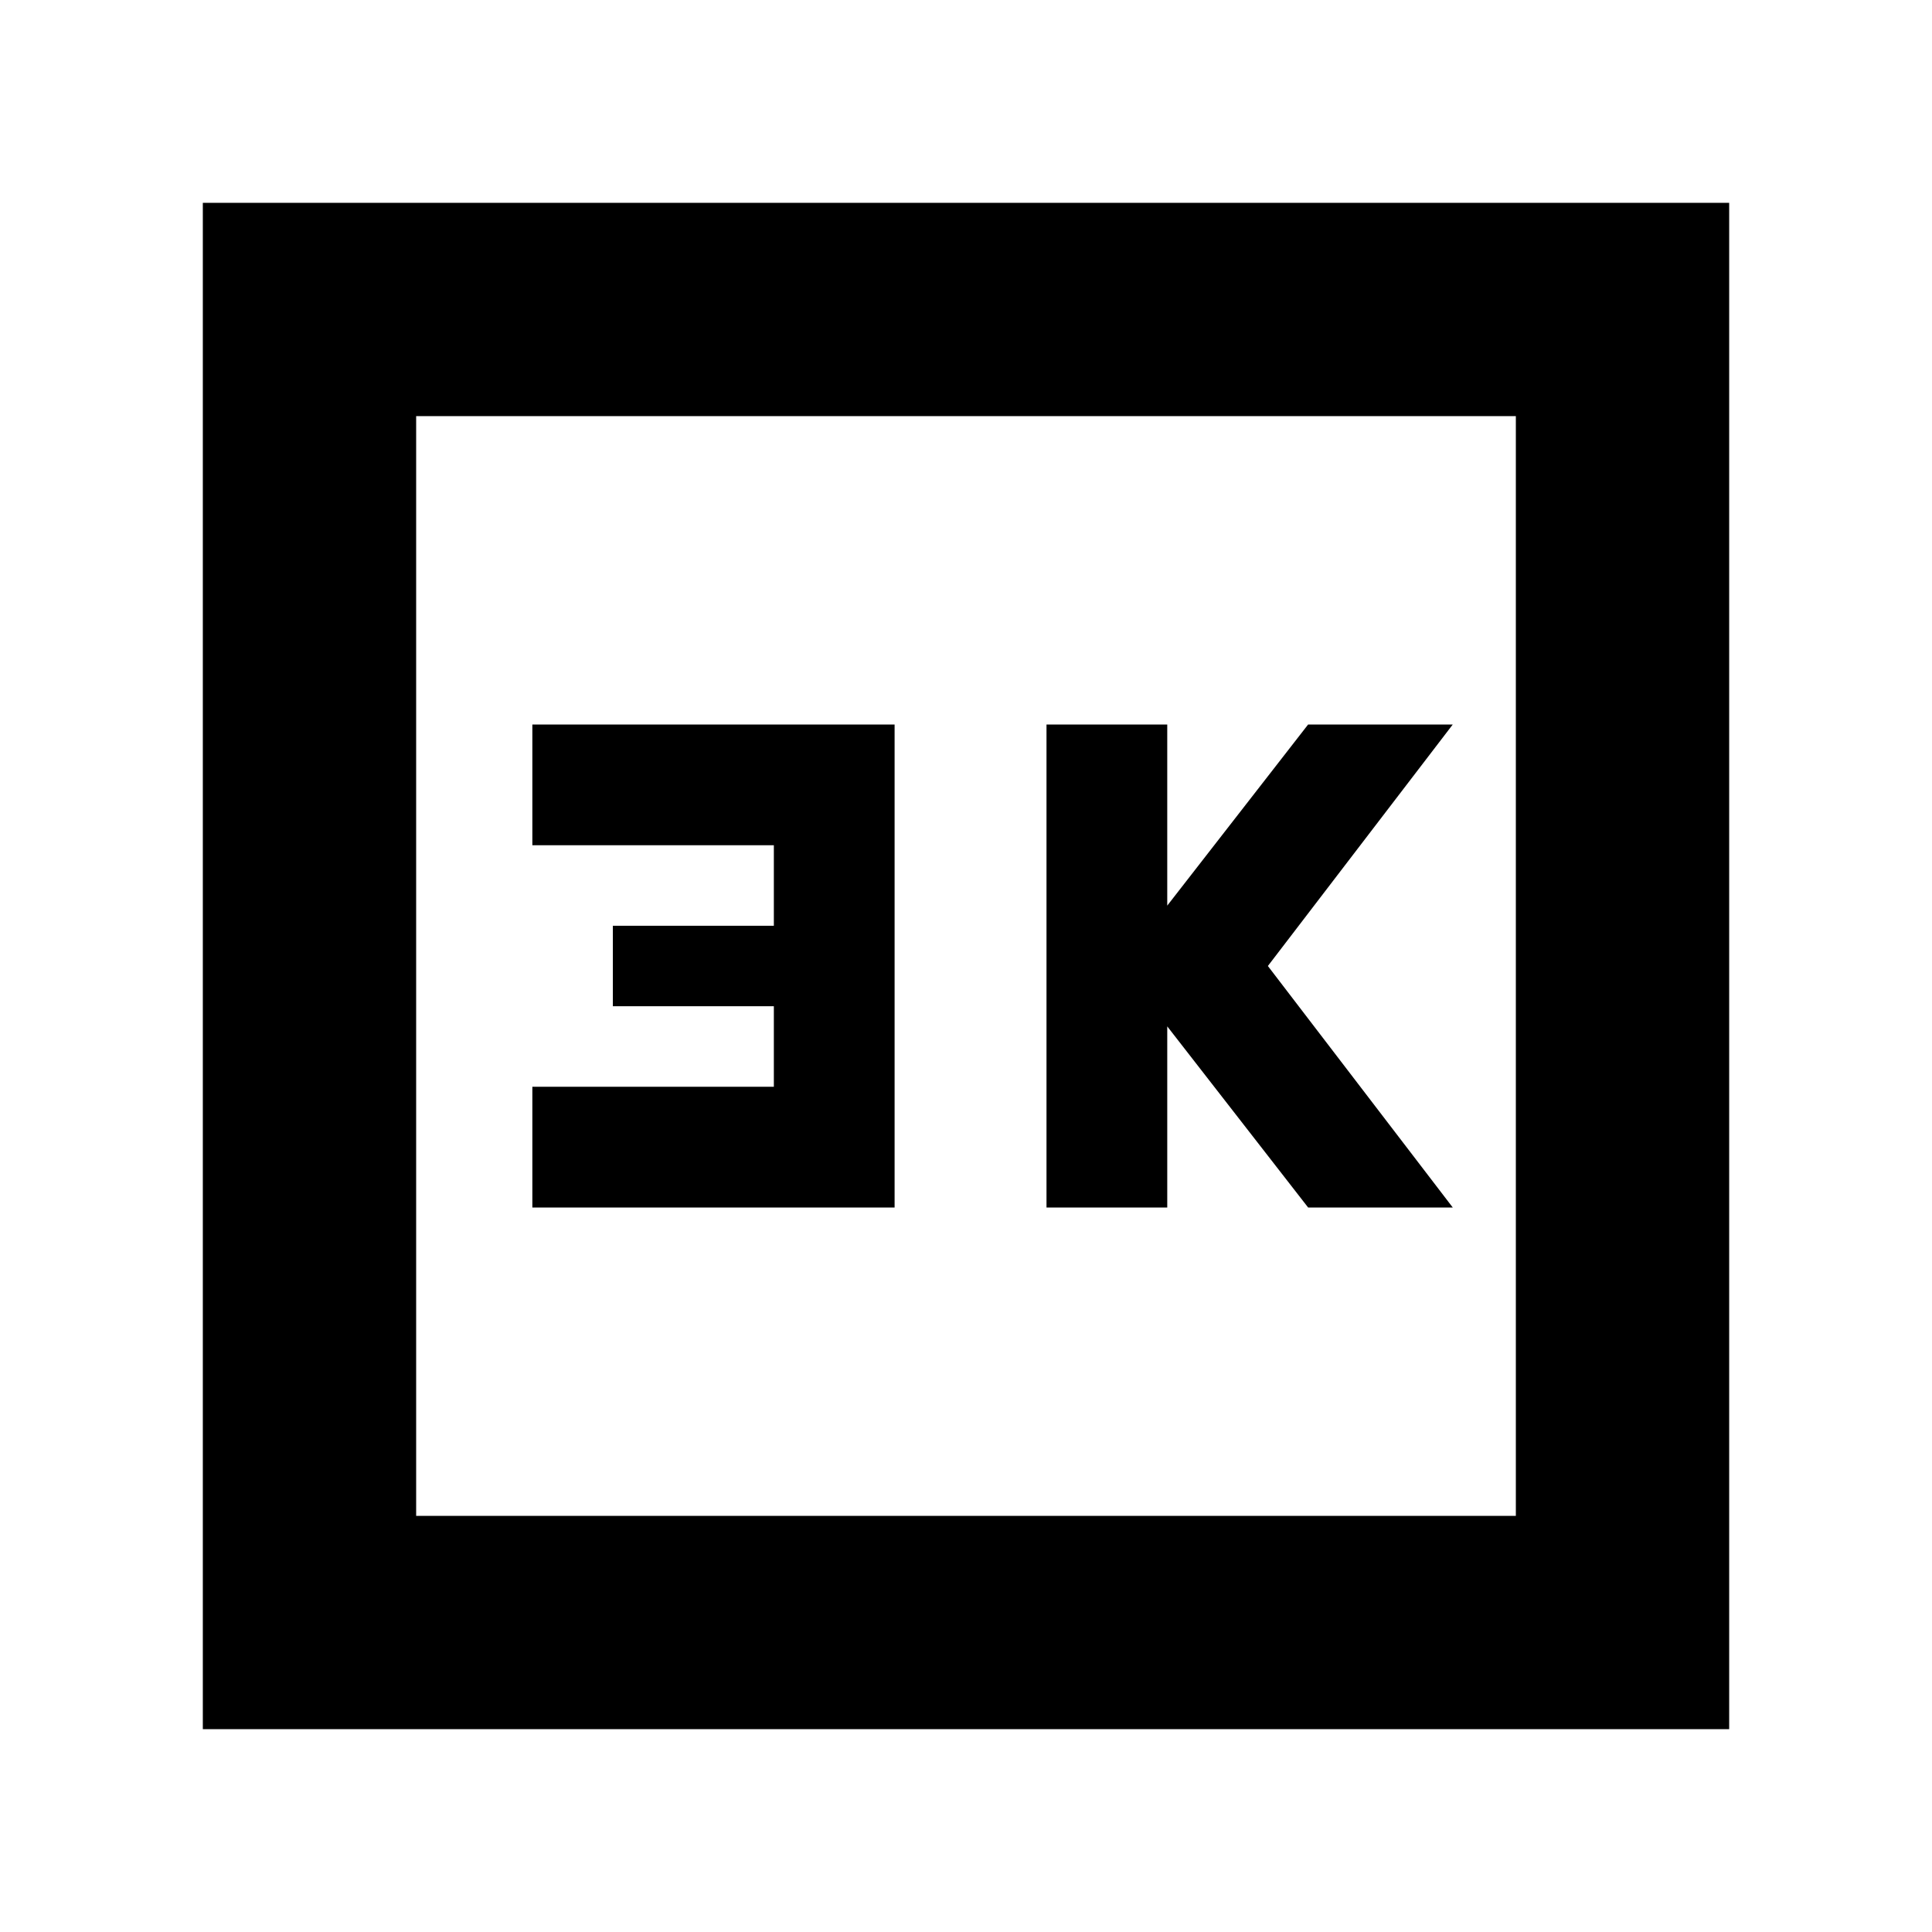 <svg xmlns="http://www.w3.org/2000/svg" height="24" viewBox="0 -960 960 960" width="24"><path d="M520-360h60v-90l70 90h71.87L630-480l91.87-120H650l-70 90v-90h-60v240Zm-255.478 0h180v-240h-180v60h120v40h-80v40h80v40h-120v60Zm-163.74 259.218v-758.436h758.436v758.436H100.782Zm106.001-106.001h546.434v-546.434H206.783v546.434Zm0 0v-546.434 546.434Z"/></svg>